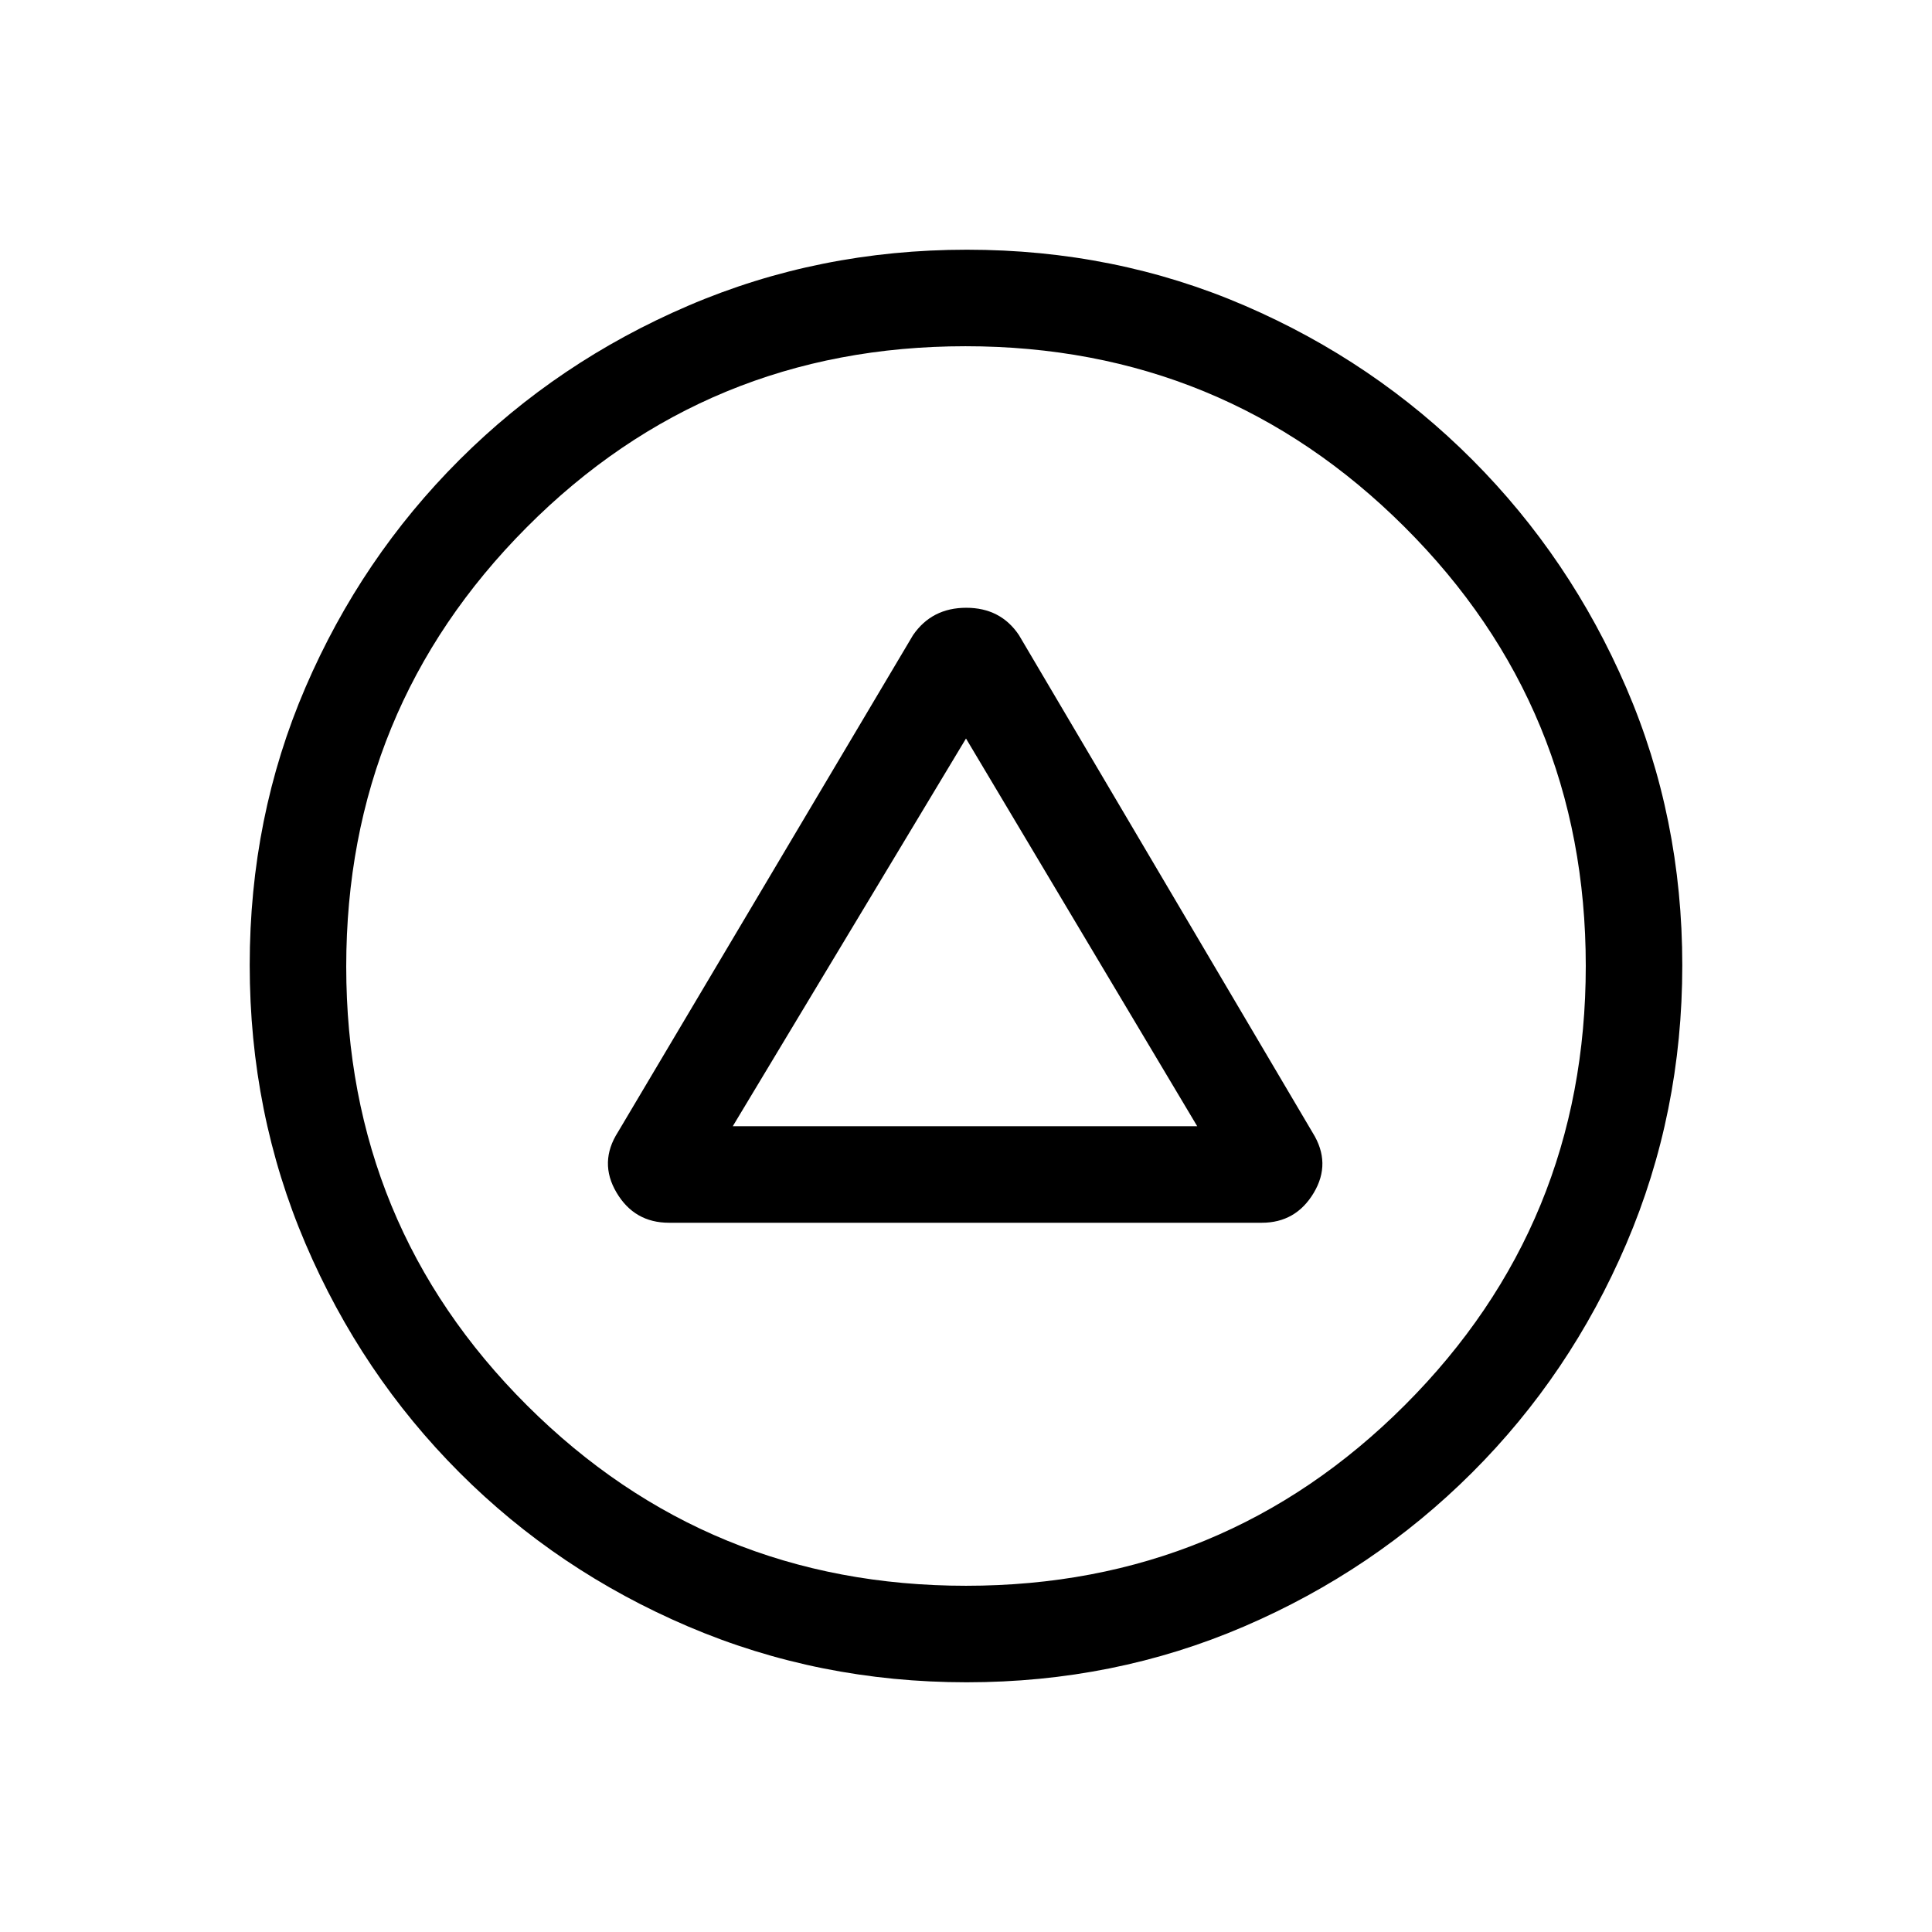 <svg xmlns="http://www.w3.org/2000/svg" height="20" viewBox="0 -960 960 960" width="20"><path d="M332.42-352.42h294.56q16.92 0 25.8-14.83 8.87-14.83-.51-29.88L506.31-644.42Q497.2-658 480.12-658q-17.08 0-26.43 13.58L307.06-397.49q-9.6 15.03-.72 30.05 8.87 15.02 26.08 15.02Zm31.69-47.96L480-593.04l114.89 192.66H364.11Zm116.23 276.3q-73.4 0-138.39-27.72-64.98-27.73-113.71-76.56-48.74-48.83-76.45-113.67t-27.71-138.42q0-73.66 27.72-138.02 27.73-64.37 76.56-113.1 48.83-48.74 113.67-76.54 64.84-27.81 138.42-27.81 73.66 0 138.05 27.78 64.38 27.78 113.08 76.58 48.69 48.81 76.52 113.33 27.82 64.52 27.82 137.89 0 73.4-27.82 138.39-27.82 64.98-76.65 113.71-48.84 48.74-113.32 76.45-64.48 27.71-137.79 27.71Zm-.26-47.96q128.3 0 218.09-89.87 89.79-89.87 89.79-218.17 0-128.3-90.06-218.09-90.06-89.79-218.17-89.79-128.5 0-218.1 90.06-89.59 90.06-89.59 218.17 0 128.5 89.87 218.1 89.87 89.59 218.17 89.59ZM480-480Z"/></svg>
